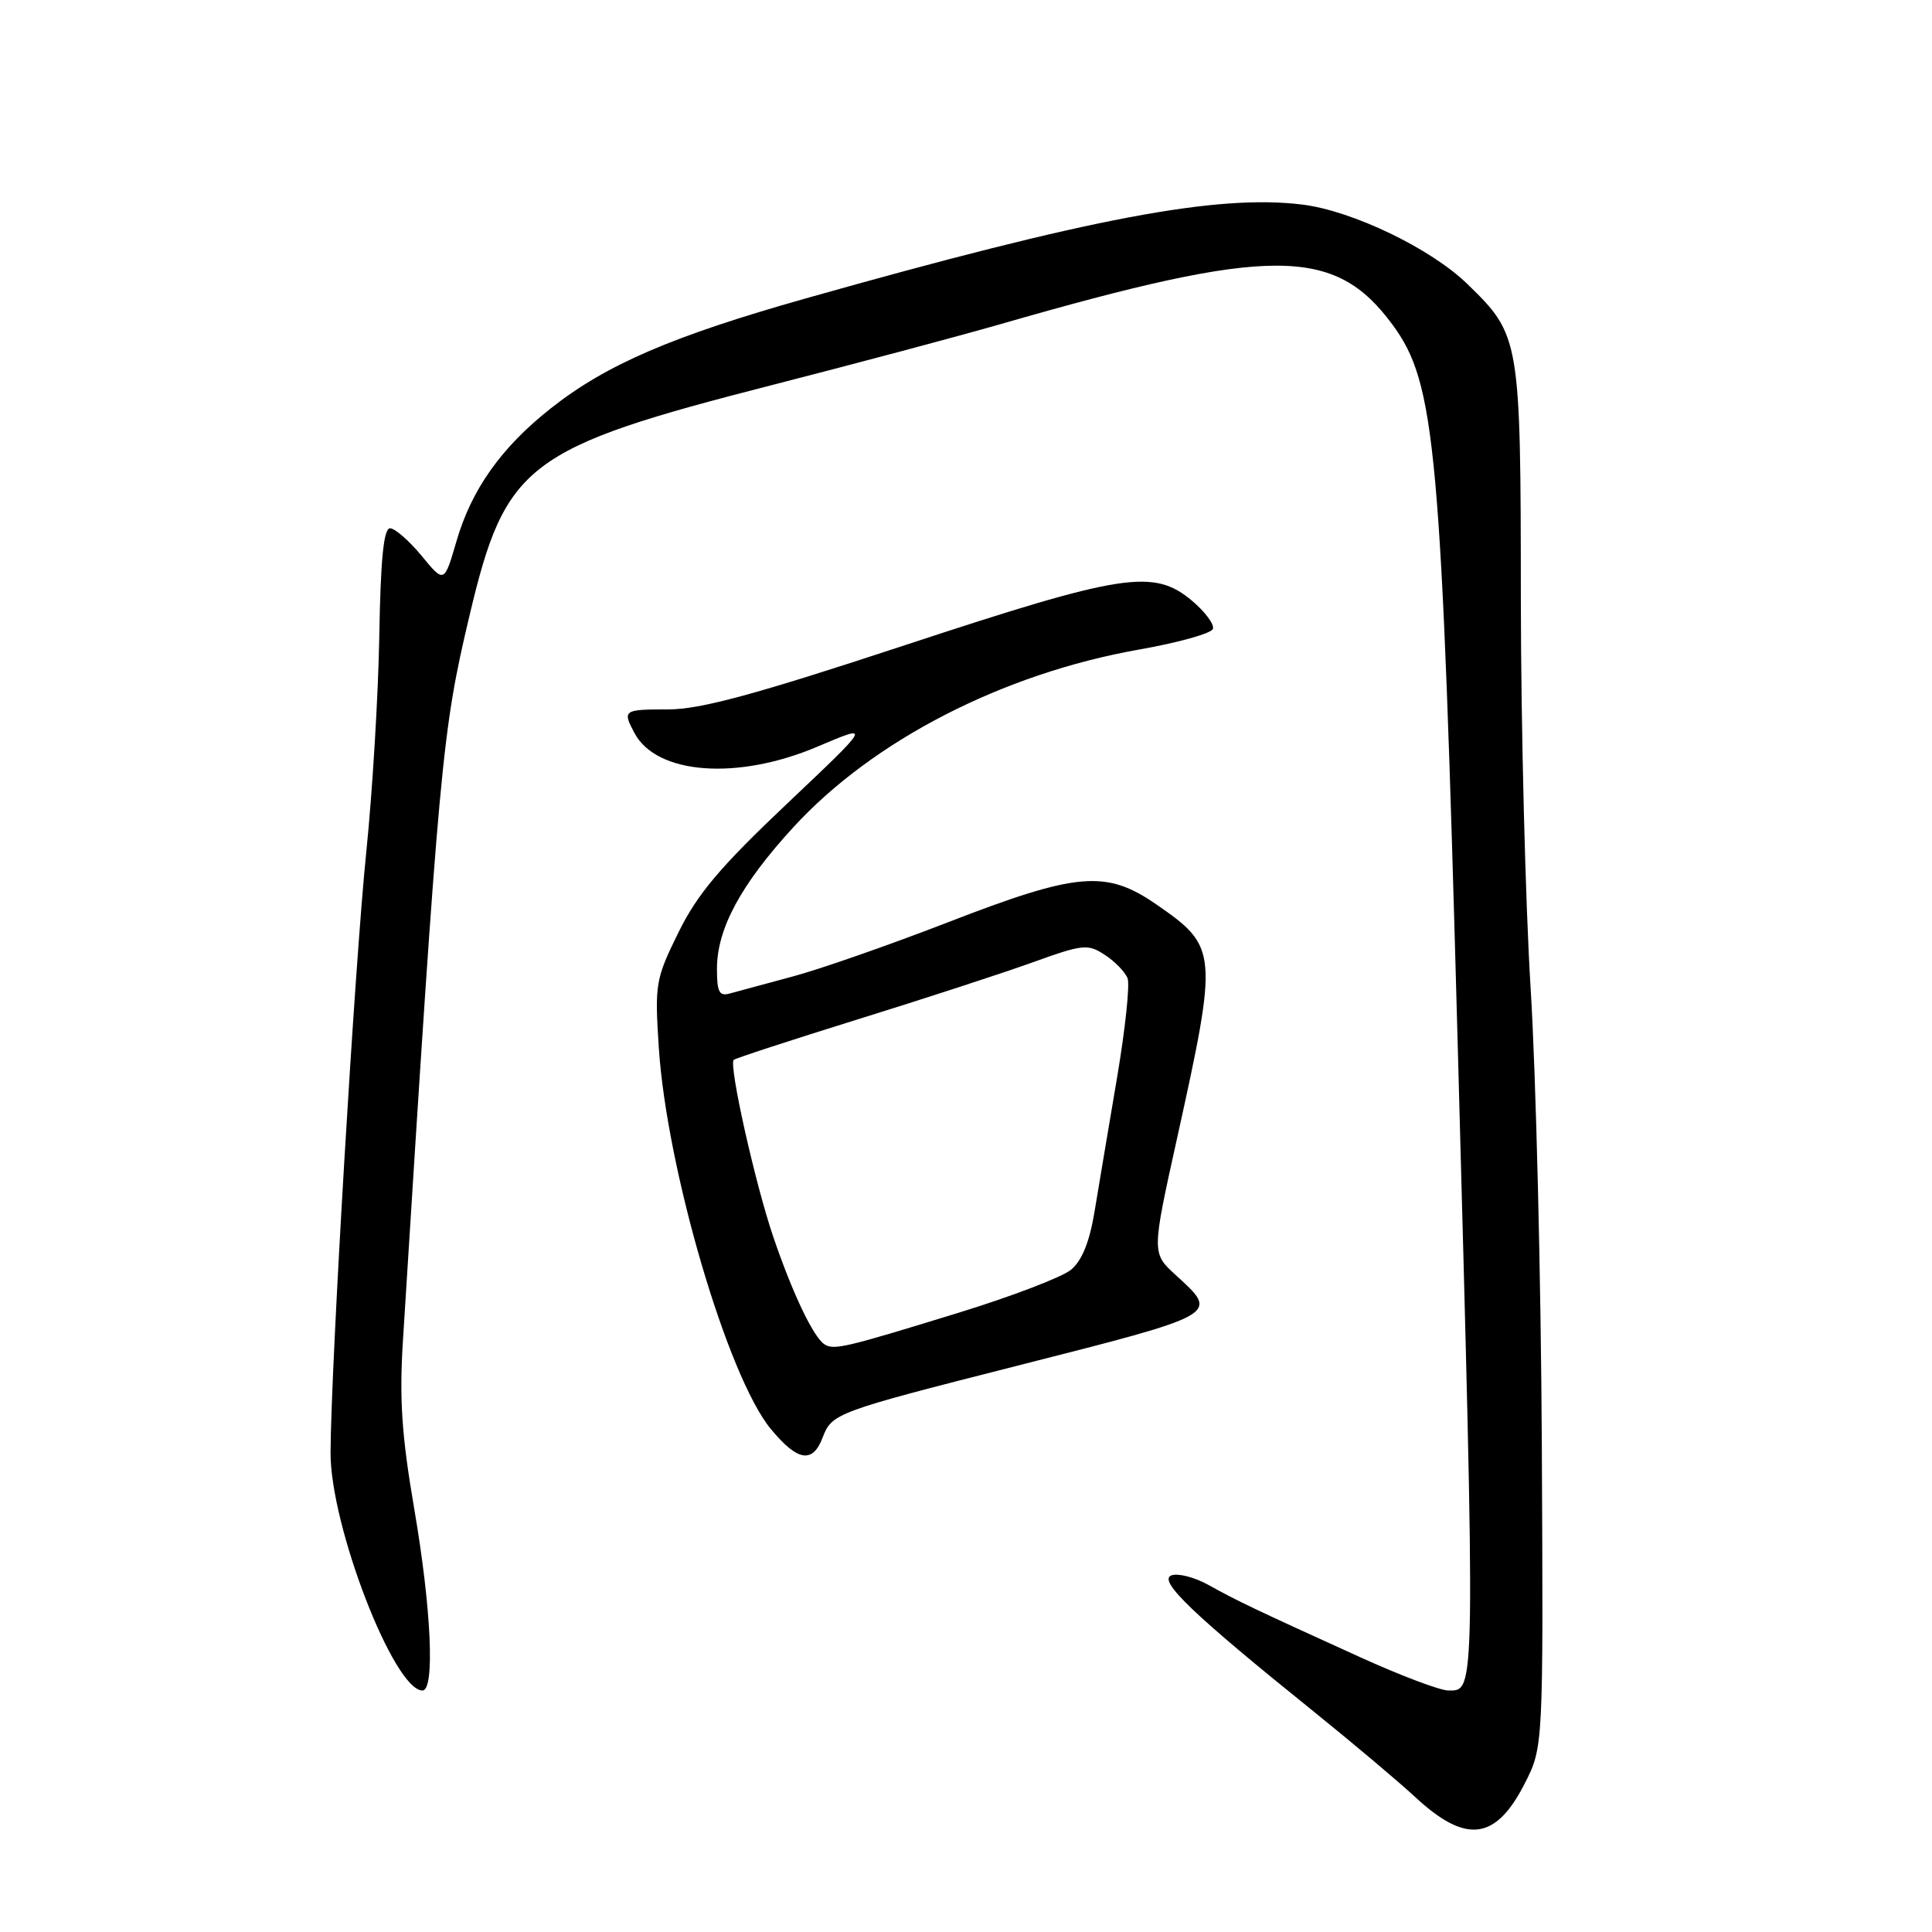 <?xml version="1.0" encoding="UTF-8" standalone="no"?>
<!DOCTYPE svg PUBLIC "-//W3C//DTD SVG 1.1//EN" "http://www.w3.org/Graphics/SVG/1.1/DTD/svg11.dtd" >
<svg xmlns="http://www.w3.org/2000/svg" xmlns:xlink="http://www.w3.org/1999/xlink" version="1.1" viewBox="0 0 256 256">
 <g >
 <path fill="currentColor"
d=" M 202.00 236.39 C 204.50 231.51 204.50 231.51 204.30 191.51 C 204.19 169.50 203.52 142.28 202.82 131.00 C 202.12 119.72 201.54 96.55 201.52 79.50 C 201.50 44.81 201.43 44.43 194.42 37.62 C 189.60 32.93 179.20 27.93 172.59 27.11 C 161.27 25.71 144.46 28.89 106.77 39.54 C 89.07 44.54 80.30 48.32 72.97 54.12 C 66.42 59.29 62.47 64.86 60.48 71.73 C 58.86 77.29 58.86 77.29 55.86 73.64 C 54.21 71.64 52.32 70.00 51.68 70.00 C 50.84 70.00 50.43 74.11 50.26 84.19 C 50.13 92.00 49.35 104.94 48.53 112.94 C 47.03 127.49 43.84 181.17 43.80 192.50 C 43.77 202.19 52.20 224.00 55.98 224.00 C 57.65 224.00 57.16 213.16 54.88 199.88 C 53.22 190.18 52.90 185.34 53.40 177.50 C 58.23 100.60 58.56 96.97 62.20 81.62 C 66.98 61.42 69.67 59.38 102.50 50.97 C 113.50 48.15 127.00 44.55 132.50 42.97 C 168.47 32.61 176.83 32.61 184.49 42.99 C 190.25 50.80 191.00 59.02 193.17 139.00 C 195.51 225.31 195.53 224.00 191.92 224.00 C 190.82 224.00 185.55 222.01 180.21 219.58 C 166.23 213.23 163.89 212.11 160.14 210.02 C 158.29 208.99 156.07 208.42 155.21 208.75 C 153.41 209.44 158.08 213.91 174.00 226.73 C 179.22 230.94 185.30 236.06 187.50 238.10 C 194.23 244.35 198.16 243.89 202.00 236.39 Z  M 109.00 190.49 C 110.23 187.27 110.72 187.09 134.50 181.04 C 161.85 174.09 161.58 174.24 155.80 168.96 C 152.60 166.04 152.60 166.04 155.98 150.77 C 161.42 126.13 161.37 125.47 153.25 119.86 C 146.56 115.23 142.78 115.55 125.50 122.25 C 117.80 125.23 108.58 128.45 105.00 129.40 C 101.42 130.36 97.71 131.36 96.75 131.63 C 95.31 132.05 95.00 131.48 95.00 128.38 C 95.00 123.07 98.15 117.22 105.10 109.64 C 115.66 98.11 132.88 89.26 150.93 86.07 C 156.12 85.16 160.53 83.92 160.72 83.33 C 160.92 82.73 159.68 81.07 157.97 79.62 C 152.87 75.33 148.86 75.95 119.88 85.50 C 100.03 92.04 92.81 94.00 88.54 94.00 C 82.58 94.00 82.45 94.10 84.08 97.15 C 87.02 102.64 97.74 103.43 108.30 98.94 C 115.50 95.88 115.50 95.88 104.29 106.49 C 95.42 114.88 92.41 118.45 89.90 123.55 C 86.86 129.72 86.75 130.39 87.29 138.75 C 88.33 154.87 96.40 182.39 102.13 189.34 C 105.67 193.63 107.68 193.97 109.00 190.49 Z  M 109.25 178.13 C 107.77 177.17 105.01 171.37 102.45 163.85 C 100.05 156.79 96.55 141.12 97.22 140.44 C 97.44 140.23 104.79 137.83 113.56 135.10 C 122.33 132.38 132.76 128.98 136.74 127.55 C 143.50 125.11 144.14 125.04 146.40 126.53 C 147.74 127.40 149.09 128.80 149.41 129.63 C 149.73 130.46 149.10 136.40 148.01 142.82 C 146.92 149.24 145.59 157.20 145.04 160.50 C 144.37 164.58 143.36 167.06 141.90 168.26 C 140.73 169.22 134.08 171.77 127.13 173.91 C 111.94 178.59 110.50 178.93 109.25 178.13 Z "/>
</g>
</svg>